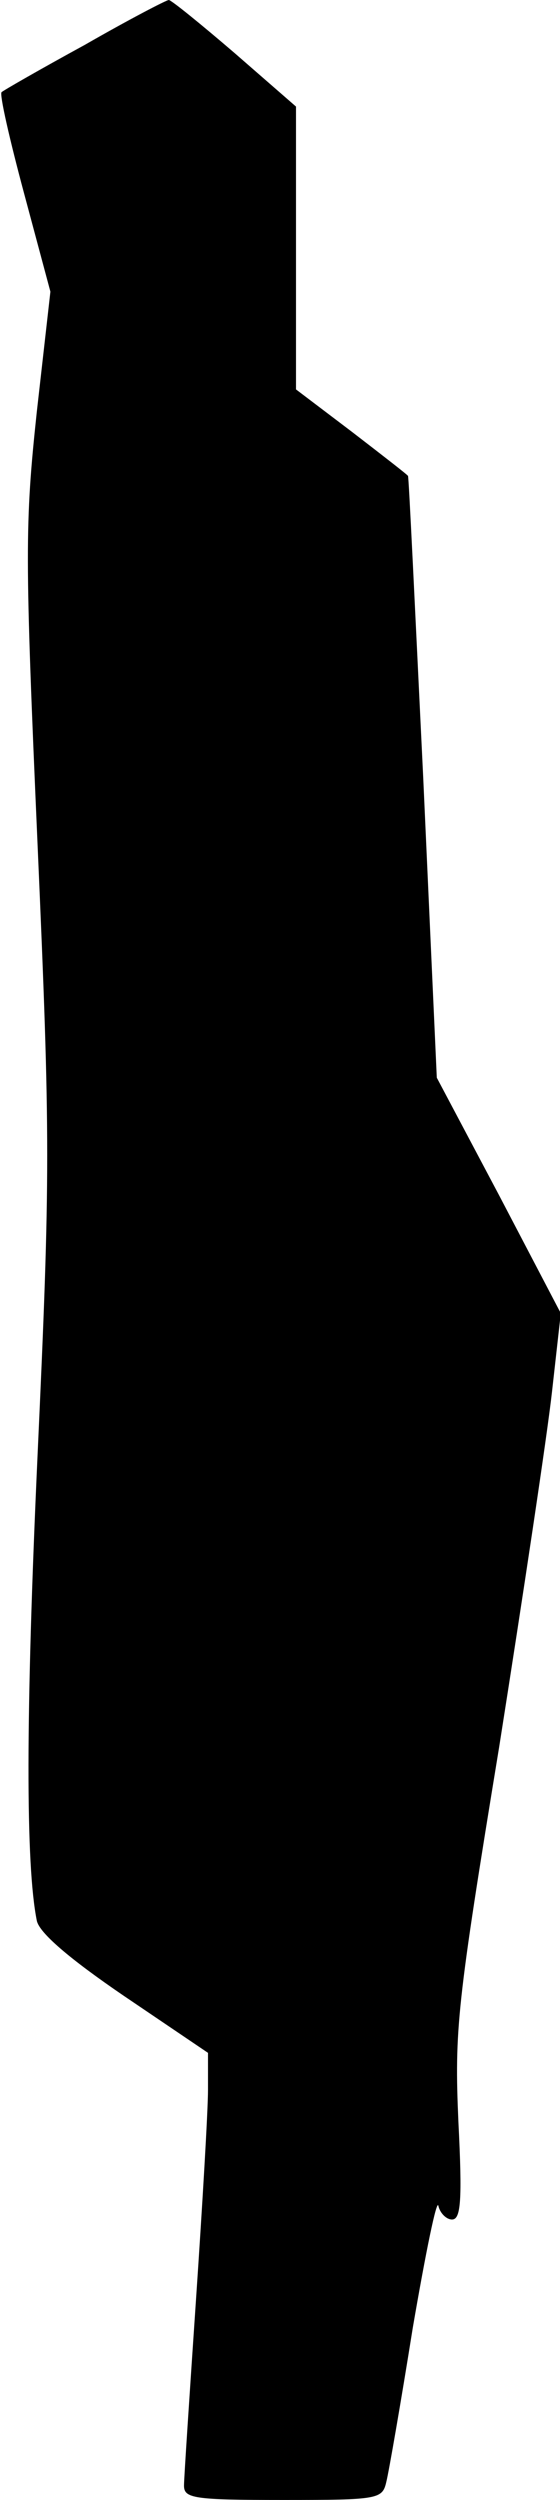 <?xml version="1.0" standalone="no"?>
<!DOCTYPE svg PUBLIC "-//W3C//DTD SVG 20010904//EN"
 "http://www.w3.org/TR/2001/REC-SVG-20010904/DTD/svg10.dtd">
<svg version="1.0" xmlns="http://www.w3.org/2000/svg"
 width="70pt" height="312pt" viewBox="0 0 70 312"
 preserveAspectRatio="xMidYMid meet">
<g transform="translate(0,312) scale(0.1,-0.1)"
fill="#000000" stroke="none">
<path fill="#000000" stroke="none" d="M106 3064 c-55 -30 -102 -57 -104 -59
-3 -2 10 -59 28 -126 l33 -123 -17 -150 c-15 -141 -15 -177 1 -541 16 -365 16
-412 0 -760 -15 -328 -15 -512 -1 -582 3 -15 40 -47 109 -94 l105 -71 0 -46
c0 -26 -7 -144 -15 -262 -8 -118 -15 -223 -15 -232 0 -16 12 -18 124 -18 120
0 124 1 129 23 3 12 18 98 33 192 16 93 30 162 32 152 2 -9 10 -17 17 -17 11
0 13 23 8 122 -5 115 -2 145 51 468 30 190 60 389 66 443 l11 98 -77 147 -78
147 -17 375 c-10 206 -18 376 -19 376 0 1 -31 25 -70 55 l-70 53 0 177 0 176
-77 67 c-42 36 -79 66 -82 66 -3 0 -51 -25 -105 -56z"/>
</g>
</svg>

